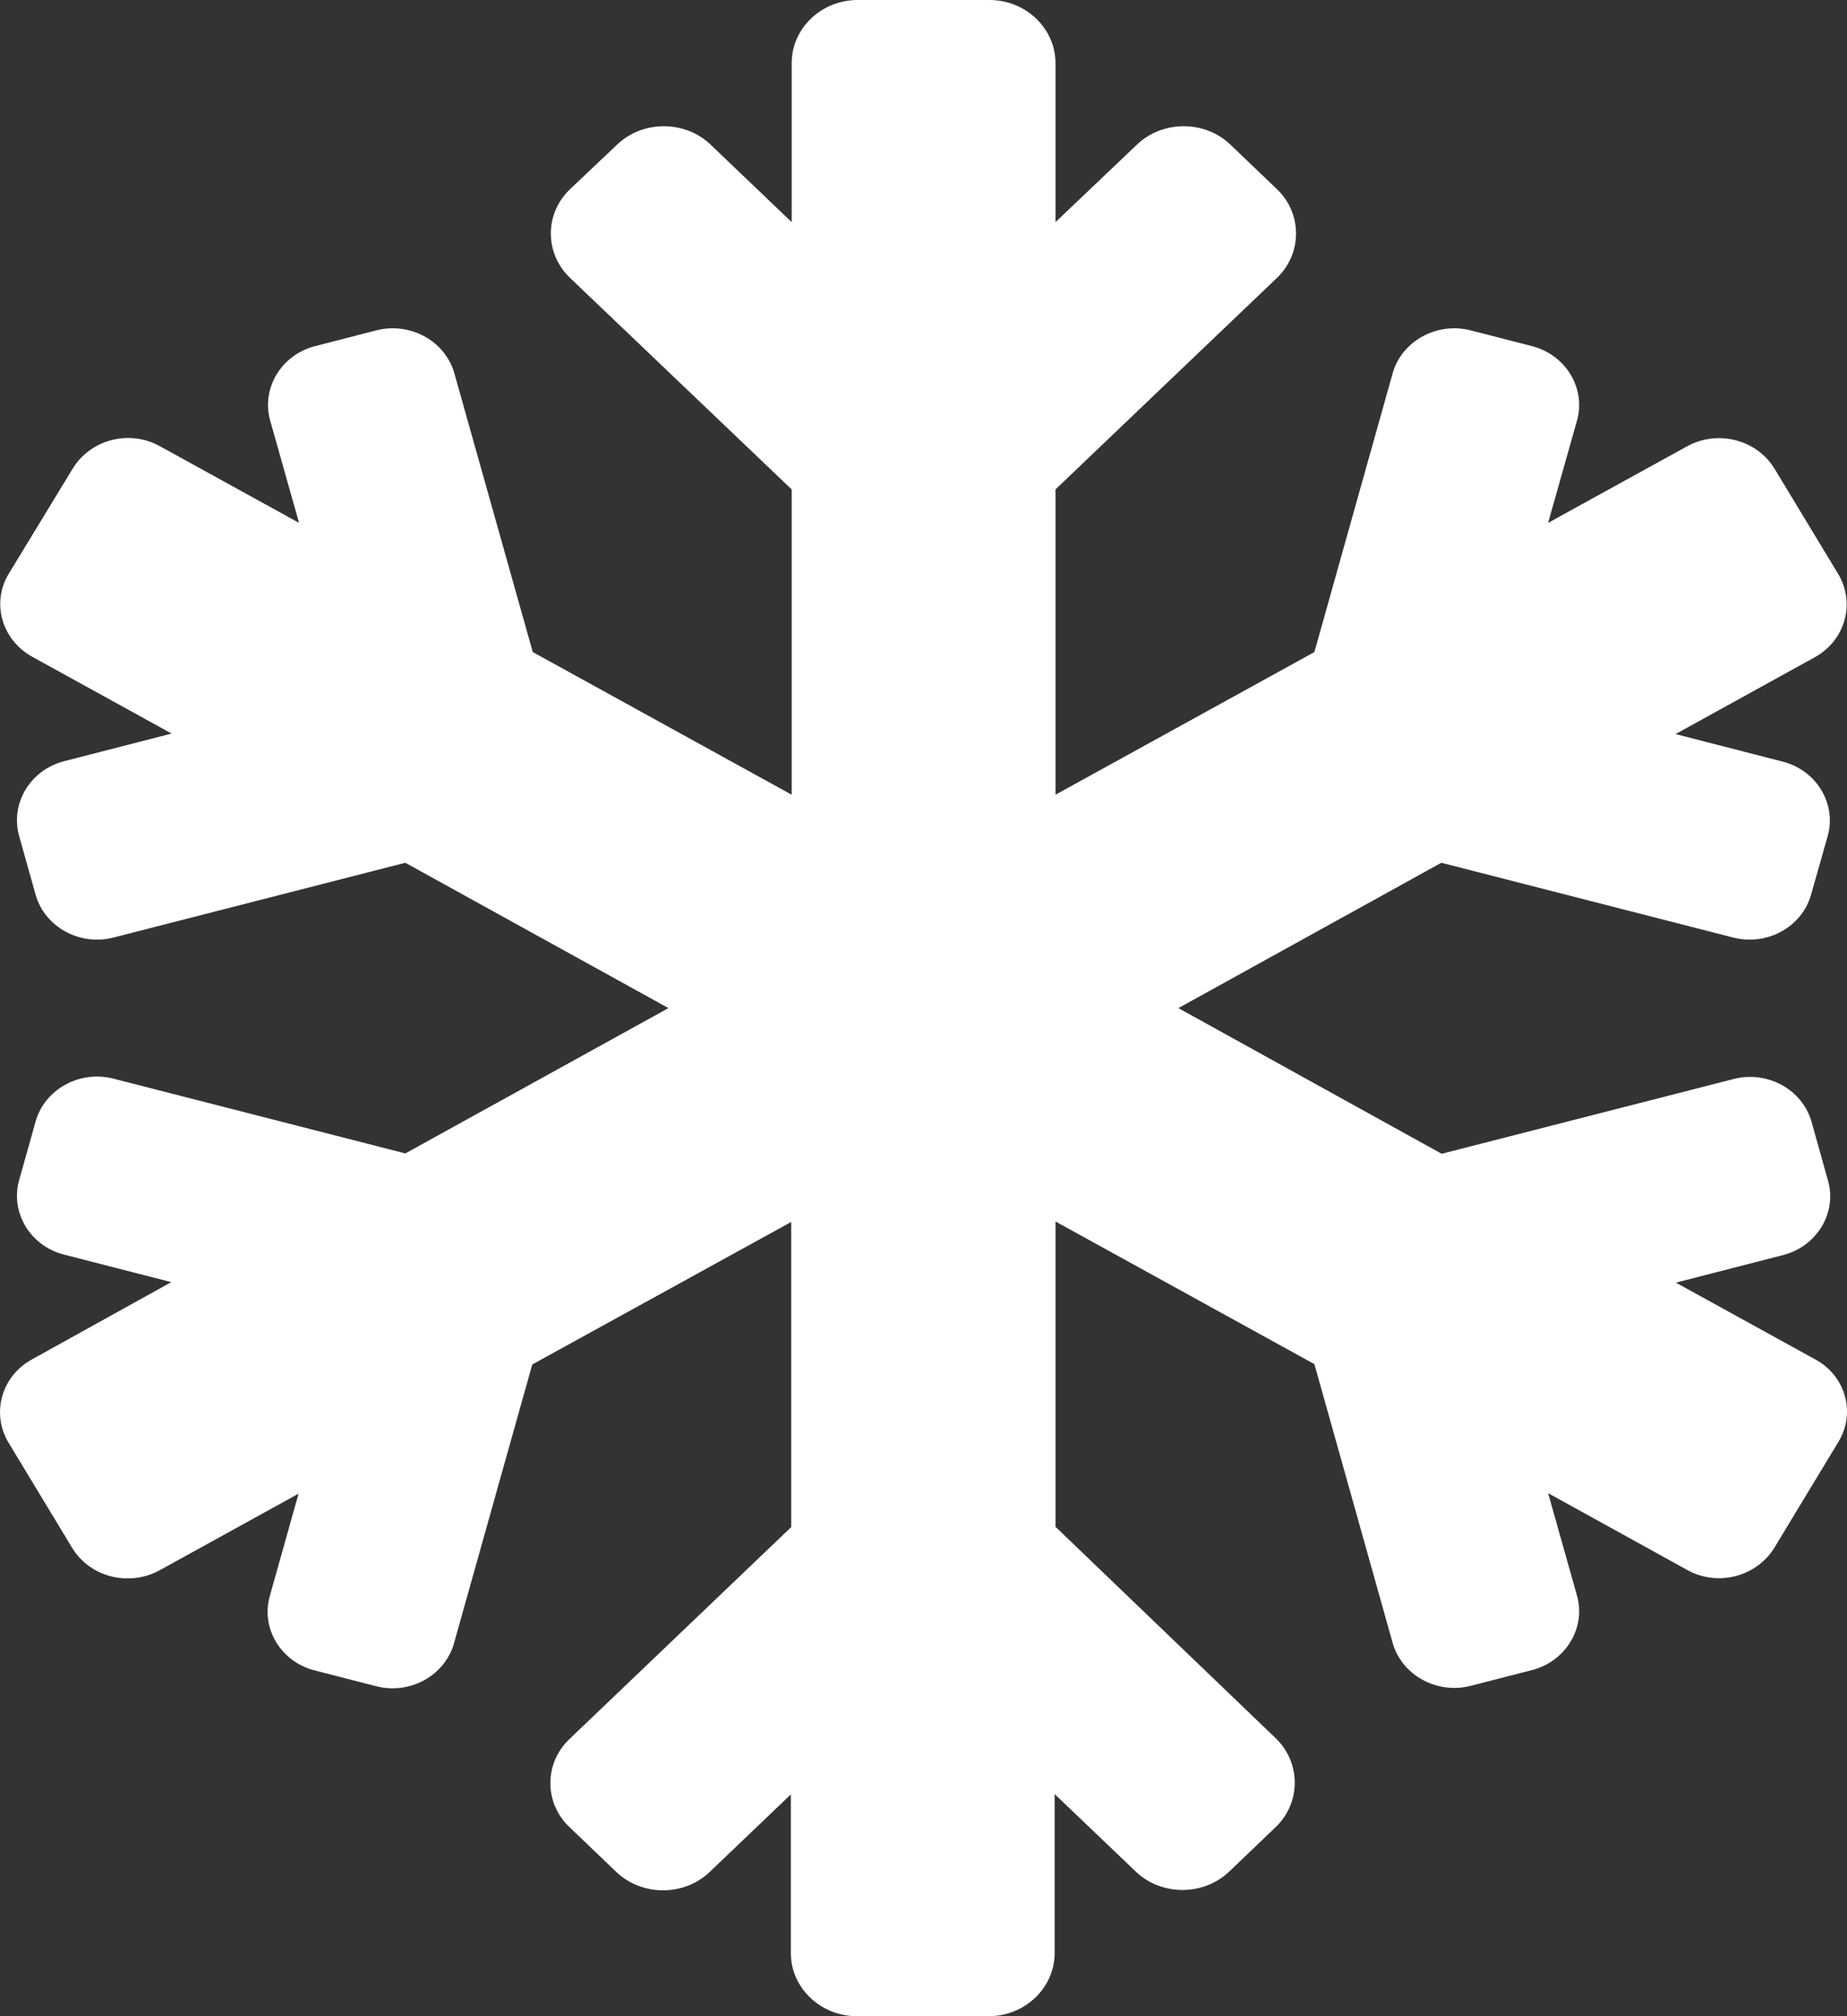 <?xml version="1.0" encoding="UTF-8"?>
<svg width="11px" height="12px" viewBox="0 0 11 12" version="1.1" xmlns="http://www.w3.org/2000/svg" xmlns:xlink="http://www.w3.org/1999/xlink">
    <rect x="0" y="0" width="11" height="12" fill="#333333" stroke="none"/>
    <!-- Generator: Sketch 56.2 (81672) - https://sketch.com -->
    <title>śnieżynka copy</title>
    <desc>Created with Sketch.</desc>
    <g id="web" stroke="none" stroke-width="1" fill="none" fill-rule="evenodd">
        <g id="NATURE" transform="translate(-481, -436)" fill="#FFFFFF" fill-rule="nonzero">
            <g id="Group-6" transform="translate(472, 435)">
                <g id="Group-3" transform="translate(9, 0)">
                    <path d="M10.811,9.091 L9.981,8.634 L10.619,8.47 C10.821,8.418 10.941,8.219 10.887,8.027 L10.789,7.677 C10.735,7.485 10.526,7.37 10.325,7.422 L8.586,7.867 L7.018,7 L8.584,6.135 L10.322,6.58 C10.524,6.632 10.732,6.517 10.786,6.325 L10.885,5.976 C10.939,5.784 10.818,5.584 10.617,5.533 L9.979,5.369 L10.808,4.912 C10.99,4.811 11.051,4.591 10.948,4.417 L10.568,3.789 C10.462,3.616 10.231,3.557 10.05,3.655 L9.22,4.112 L9.392,3.503 C9.446,3.311 9.325,3.112 9.124,3.06 L8.758,2.966 C8.557,2.915 8.348,3.03 8.294,3.222 L7.828,4.881 L6.286,5.73 L6.286,3.913 L7.604,2.655 C7.757,2.509 7.757,2.27 7.604,2.125 L7.327,1.86 C7.175,1.715 6.924,1.715 6.772,1.86 L6.286,2.322 L6.286,1.375 C6.286,1.169 6.109,1 5.893,1 L5.108,1 C4.891,1 4.715,1.169 4.715,1.375 L4.715,2.322 L4.231,1.86 C4.079,1.715 3.828,1.715 3.676,1.86 L3.396,2.125 C3.242,2.27 3.242,2.509 3.396,2.655 L4.715,3.913 L4.715,5.73 L3.173,4.881 L2.706,3.222 C2.652,3.03 2.444,2.915 2.242,2.966 L1.877,3.06 C1.675,3.112 1.555,3.311 1.609,3.503 L1.781,4.112 L0.951,3.655 C0.769,3.555 0.539,3.616 0.433,3.789 L0.052,4.415 C-0.053,4.588 0.011,4.809 0.192,4.909 L1.022,5.366 L0.384,5.53 C0.18,5.582 0.06,5.781 0.114,5.976 L0.212,6.325 C0.266,6.517 0.475,6.632 0.676,6.58 L2.414,6.135 L3.981,7 L2.414,7.865 L0.676,7.42 C0.475,7.368 0.266,7.483 0.212,7.675 L0.114,8.024 C0.06,8.216 0.18,8.416 0.381,8.467 L1.02,8.631 L0.19,9.091 C0.008,9.191 -0.053,9.412 0.05,9.585 L0.43,10.213 C0.536,10.387 0.767,10.445 0.949,10.347 L1.778,9.89 L1.607,10.499 C1.552,10.691 1.673,10.891 1.874,10.942 L2.24,11.036 C2.441,11.088 2.65,10.973 2.704,10.78 L3.17,9.121 L4.712,8.273 L4.712,10.089 L3.394,11.348 C3.239,11.493 3.239,11.732 3.394,11.877 L3.671,12.142 C3.824,12.287 4.074,12.287 4.226,12.142 L4.71,11.68 L4.71,12.625 C4.71,12.831 4.887,13 5.103,13 L5.888,13 C6.104,13 6.281,12.831 6.281,12.625 L6.281,11.678 L6.765,12.14 C6.917,12.285 7.167,12.285 7.32,12.14 L7.597,11.875 C7.749,11.73 7.749,11.491 7.597,11.345 L6.286,10.087 L6.286,8.27 L7.828,9.119 L8.294,10.778 C8.348,10.97 8.557,11.085 8.758,11.034 L9.124,10.94 C9.325,10.888 9.446,10.689 9.392,10.497 L9.22,9.887 L10.05,10.345 C10.231,10.445 10.462,10.384 10.568,10.211 L10.948,9.583 C11.054,9.412 10.993,9.189 10.811,9.091 Z" id="śnieżynka-copy"></path>
                </g>
            </g>
        </g>
    </g>
</svg>
